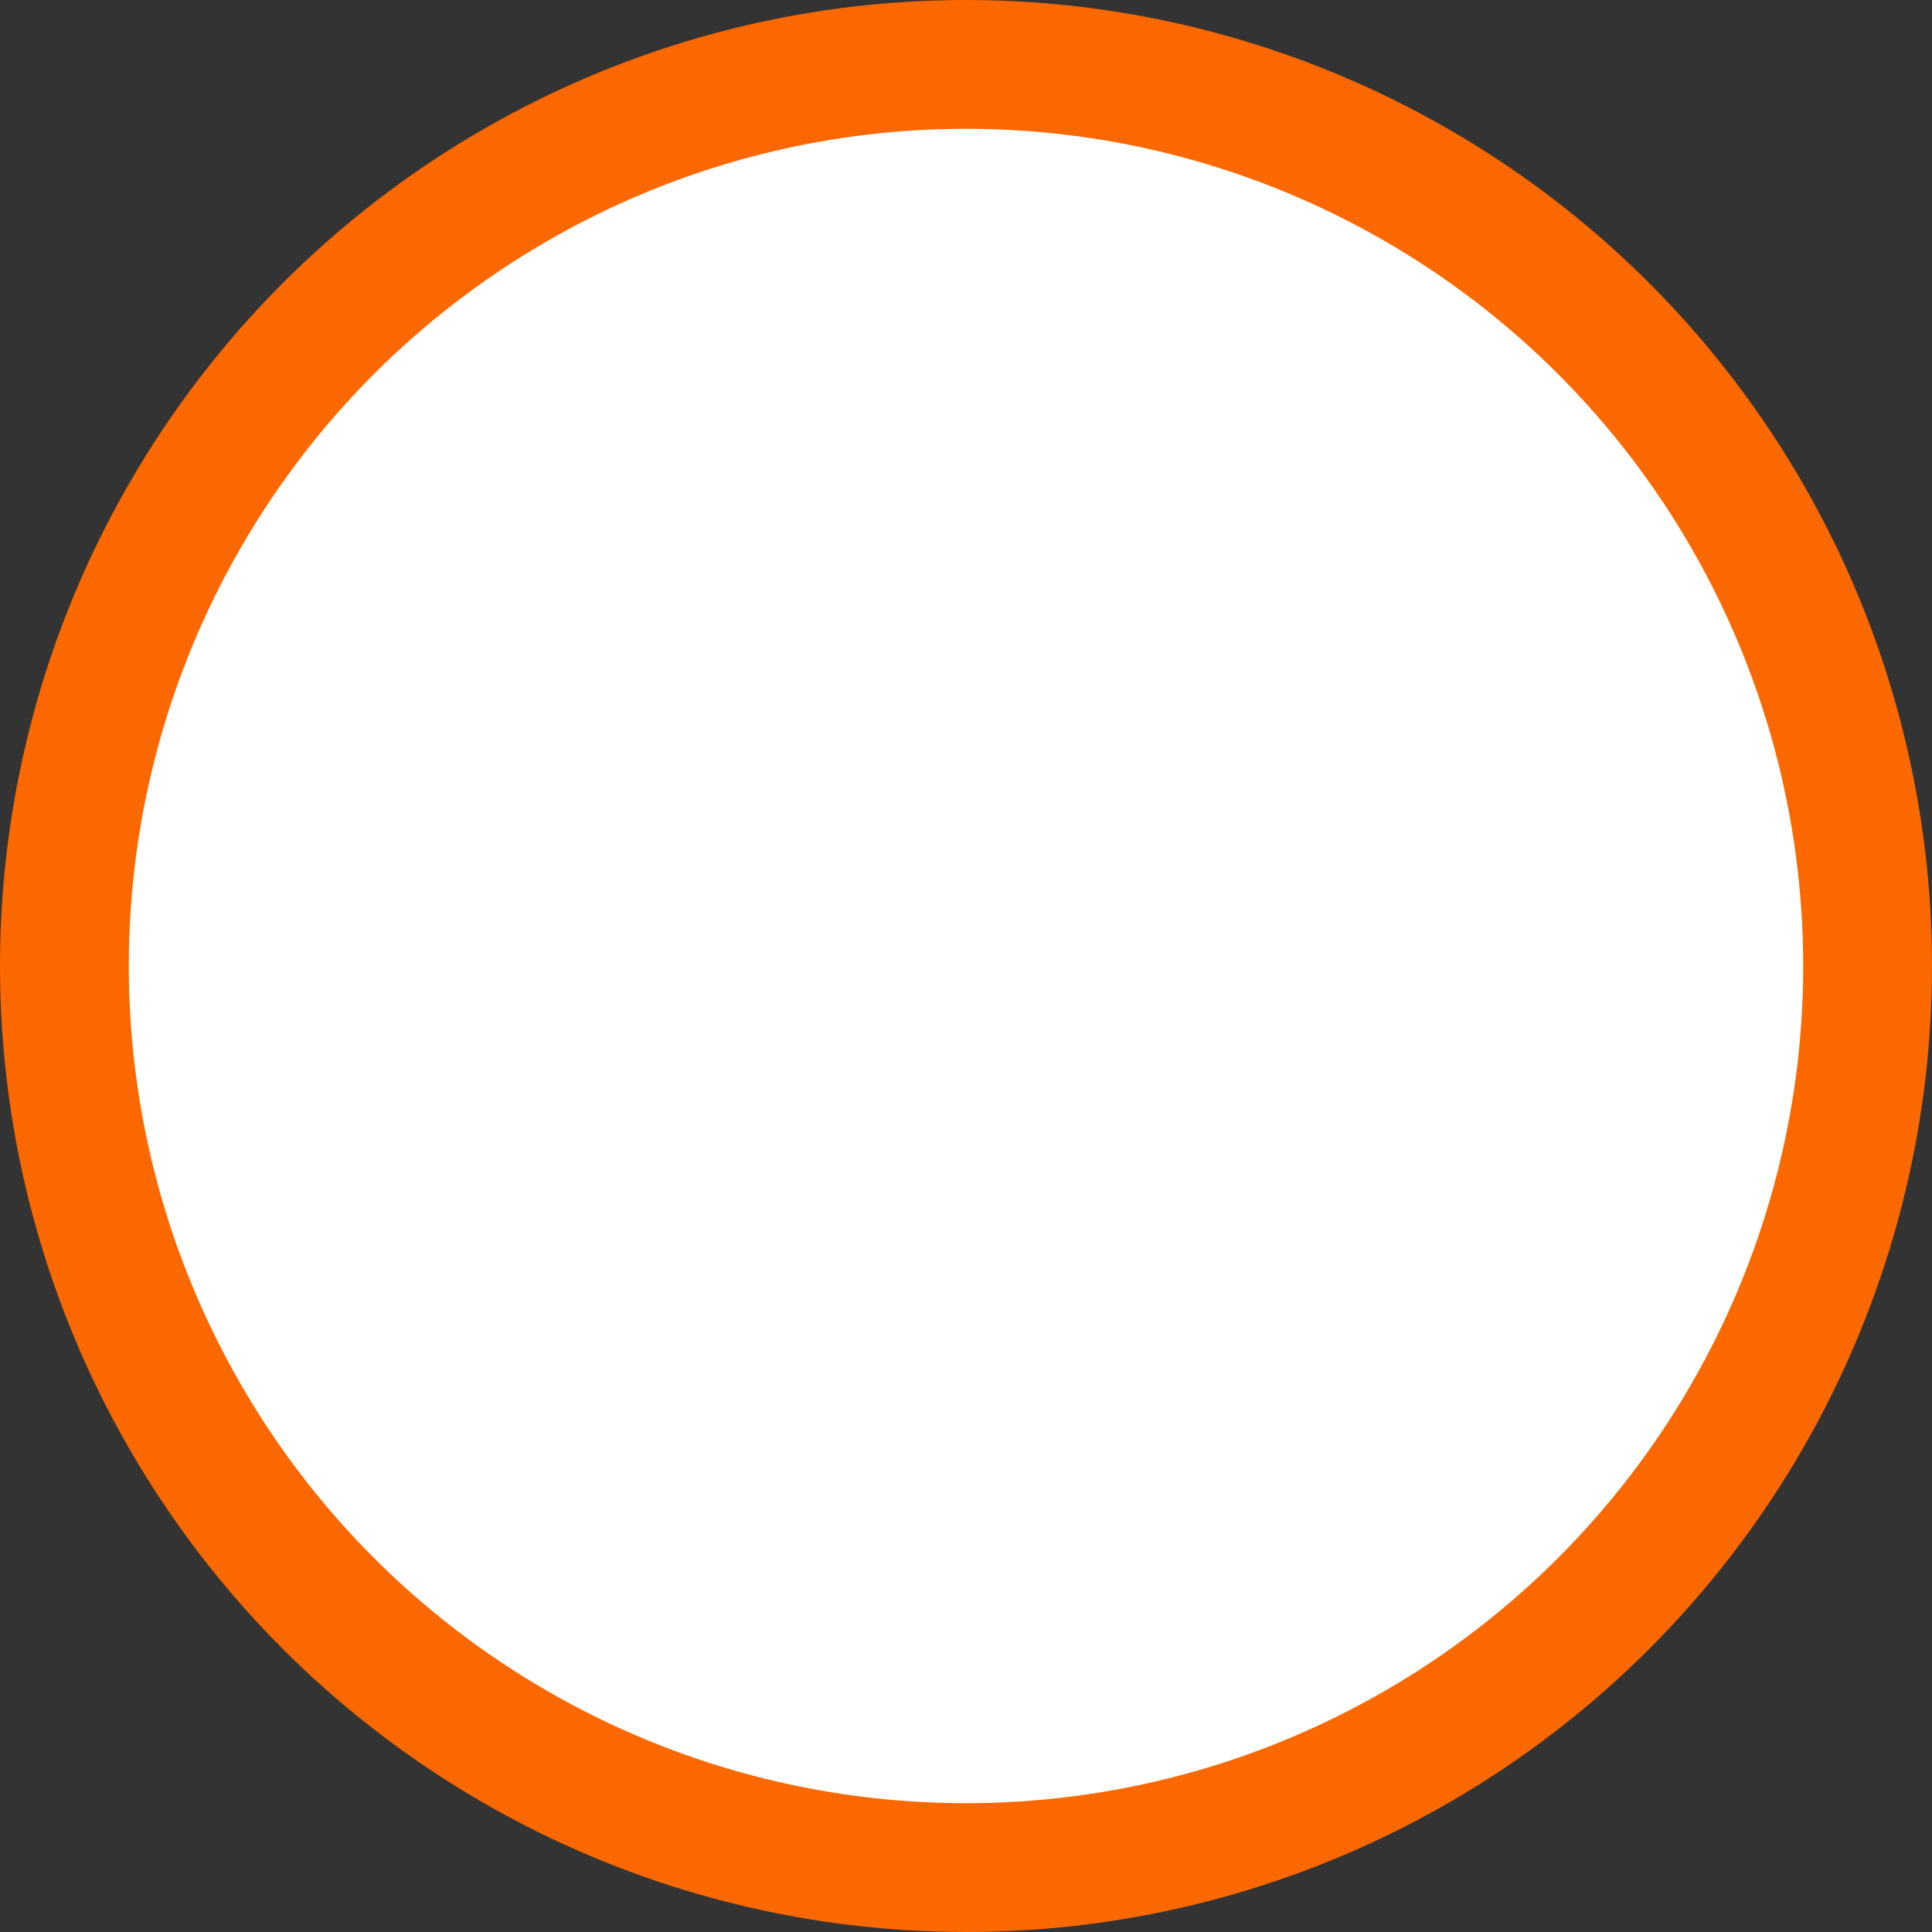 <svg xmlns="http://www.w3.org/2000/svg" width="60" height="60" viewBox="0 0 60 60">
    <rect x="0" y="0" width="60" height="60" fill="#333333" stroke="none"/>
    <circle cx="28" cy="28" r="28" fill="#FFF" fill-rule="evenodd" stroke="#FB6800" stroke-width="4" transform="translate(2 2)"/>
</svg>
